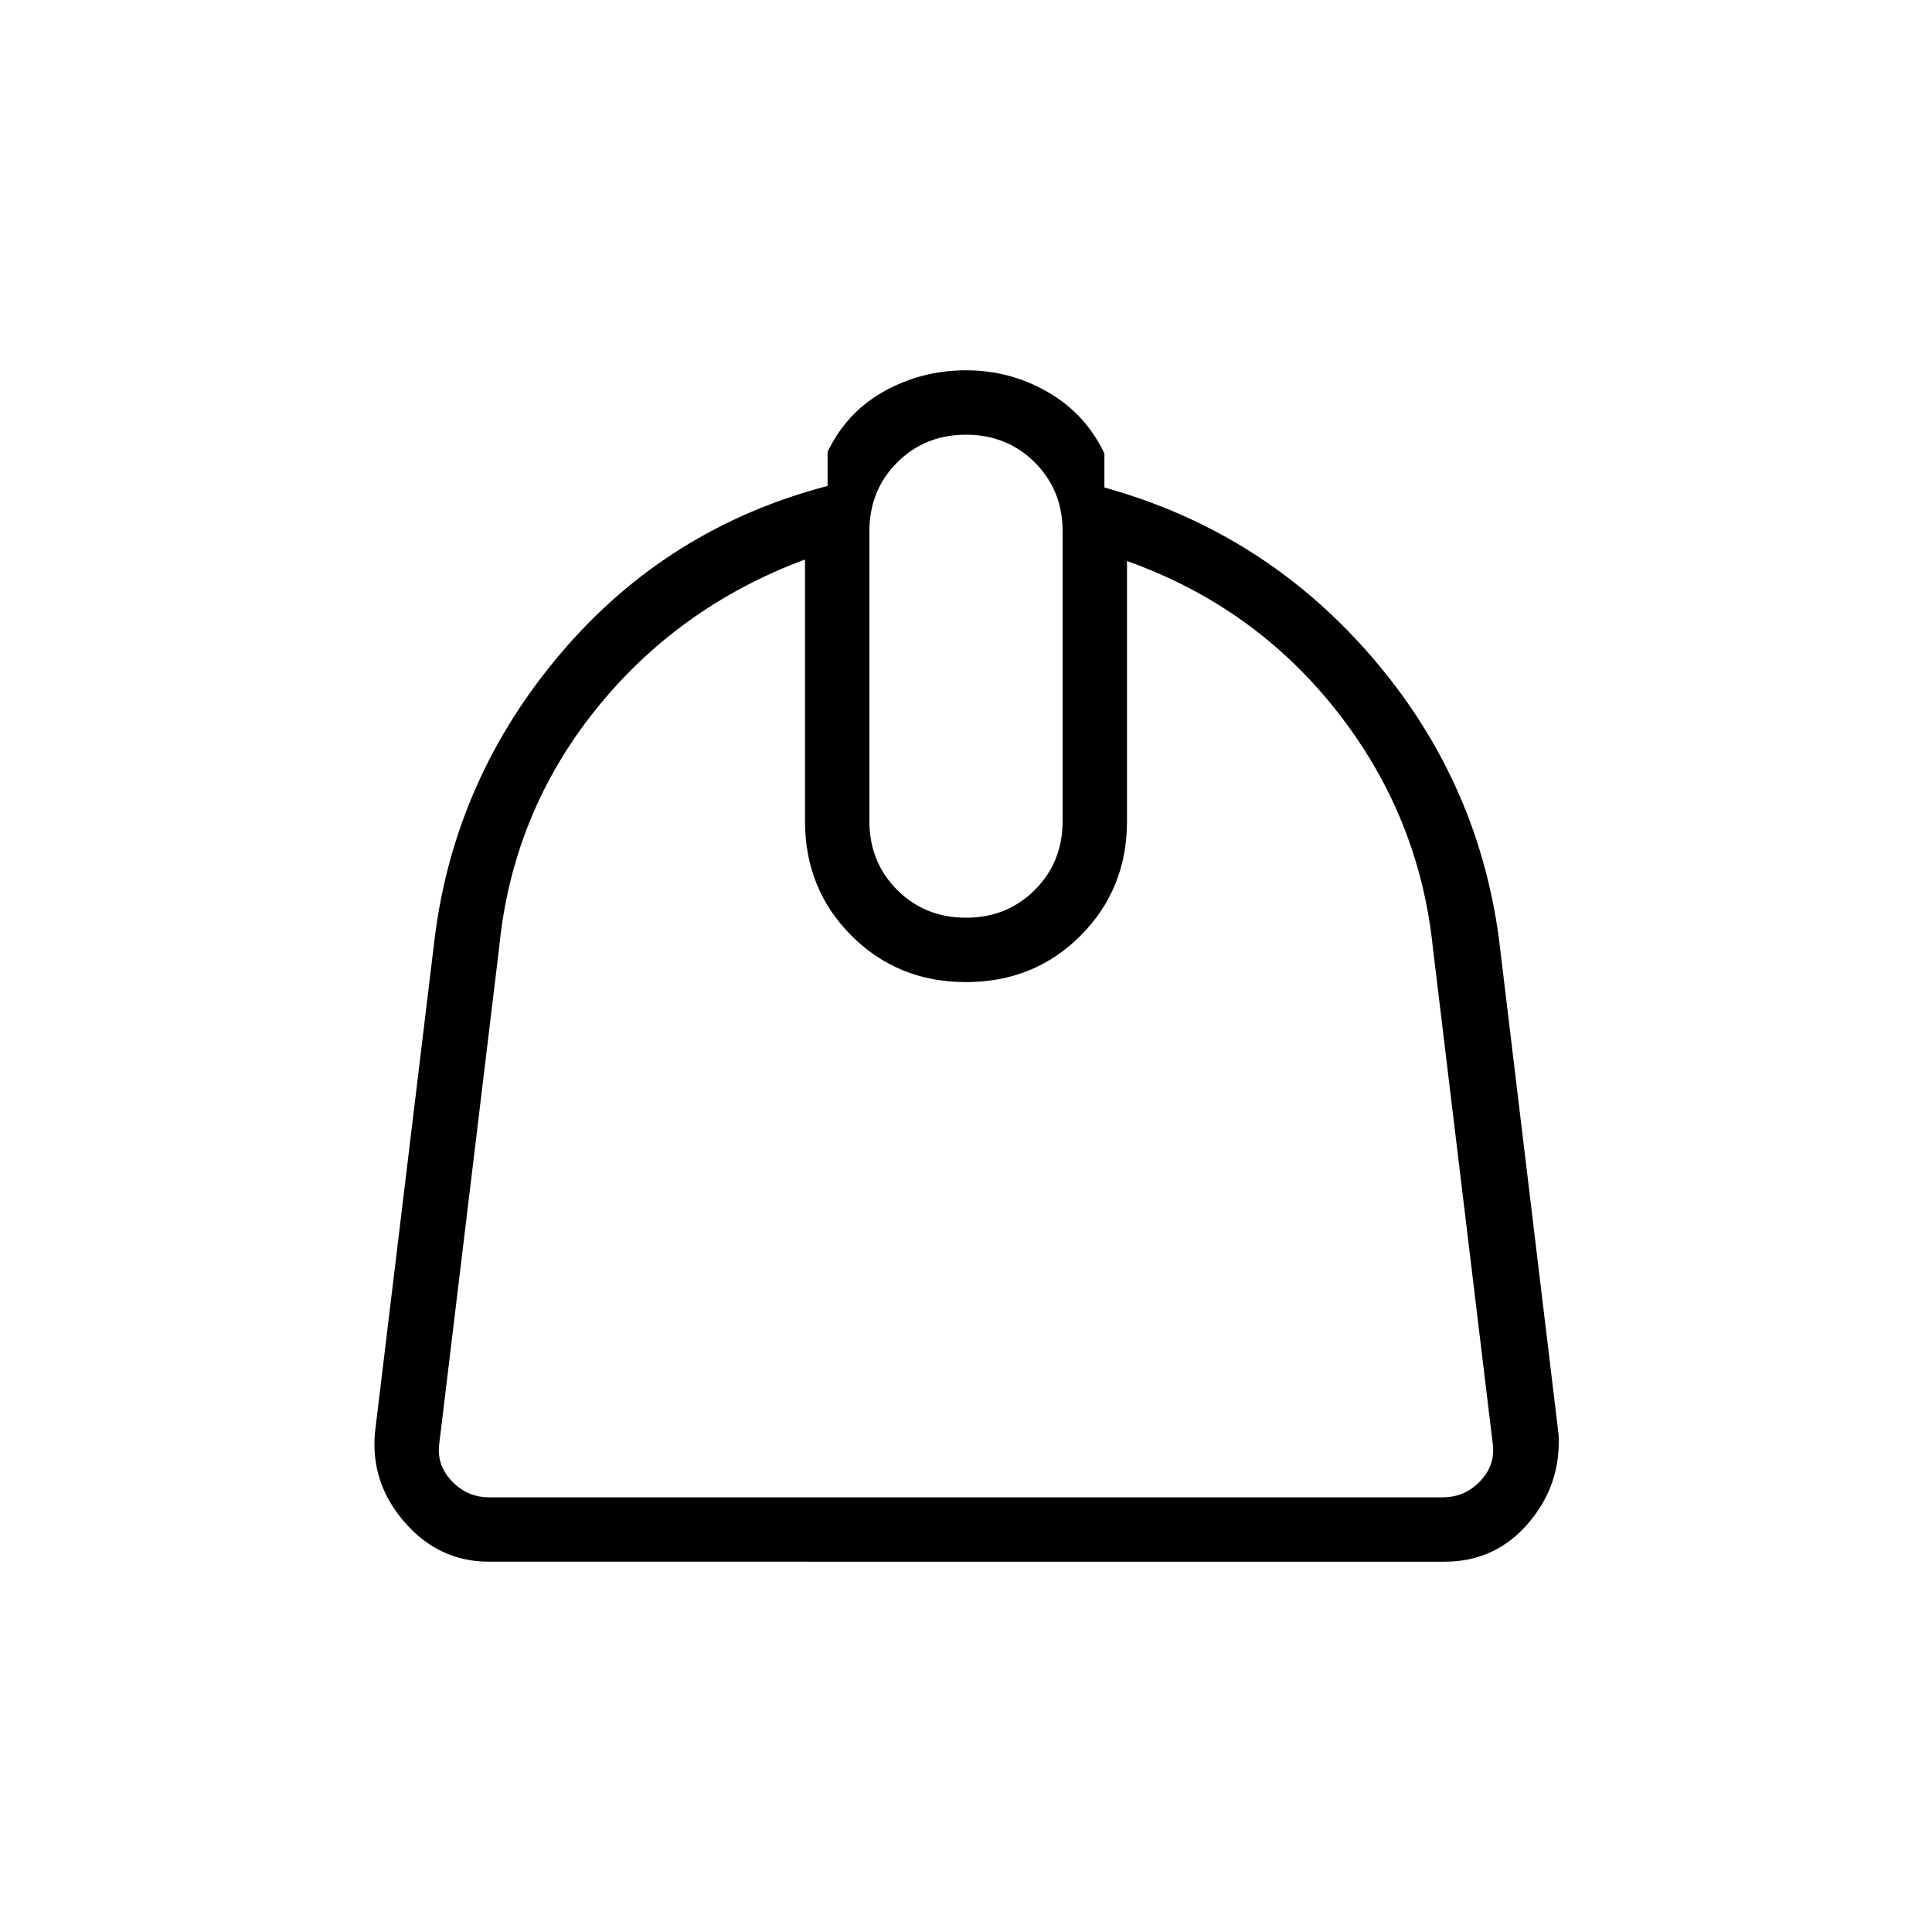 <svg xmlns="http://www.w3.org/2000/svg" height="20" viewBox="0 -960 960 960" width="20"><path d="M400-682q-63.385 23.616-104.451 75.154Q254.484-555.308 248-489l-29.692 246.077q-1.539 10.769 6.153 18.846Q232.154-216 242.923-216h474.154q10.769 0 18.462-8.077 7.692-8.077 6.153-18.846L712-489q-6.769-65.538-47.692-117.577Q623.385-658.615 560-681.231V-552q0 33.846-23.077 56.923Q513.846-472 480-472q-33.846 0-56.923-23.077Q400-518.154 400-552v-130Zm80 178q20.4 0 34.2-13.8Q528-531.6 528-552v-144q0-20.4-13.8-34.2Q500.4-744 480-744q-20.4 0-34.2 13.8Q432-716.4 432-696v144q0 20.4 13.8 34.2Q459.6-504 480-504ZM242.923-184q-24.704 0-41.775-19.5-17.071-19.5-14.841-44.577L216-493.923q10-79.616 62.884-141.731 52.885-62.115 132.347-82.885v-16.923q9.384-19.692 28.115-30.115Q458.077-776 480-776q21.923 0 40.654 10.807 18.731 10.808 28.115 30.501v16.923q78.462 21.769 131.847 83 53.384 61.23 64.153 140.846l29.693 246.846Q775.693-222 759.308-203q-16.385 19-41.462 19H242.923Z"/></svg>